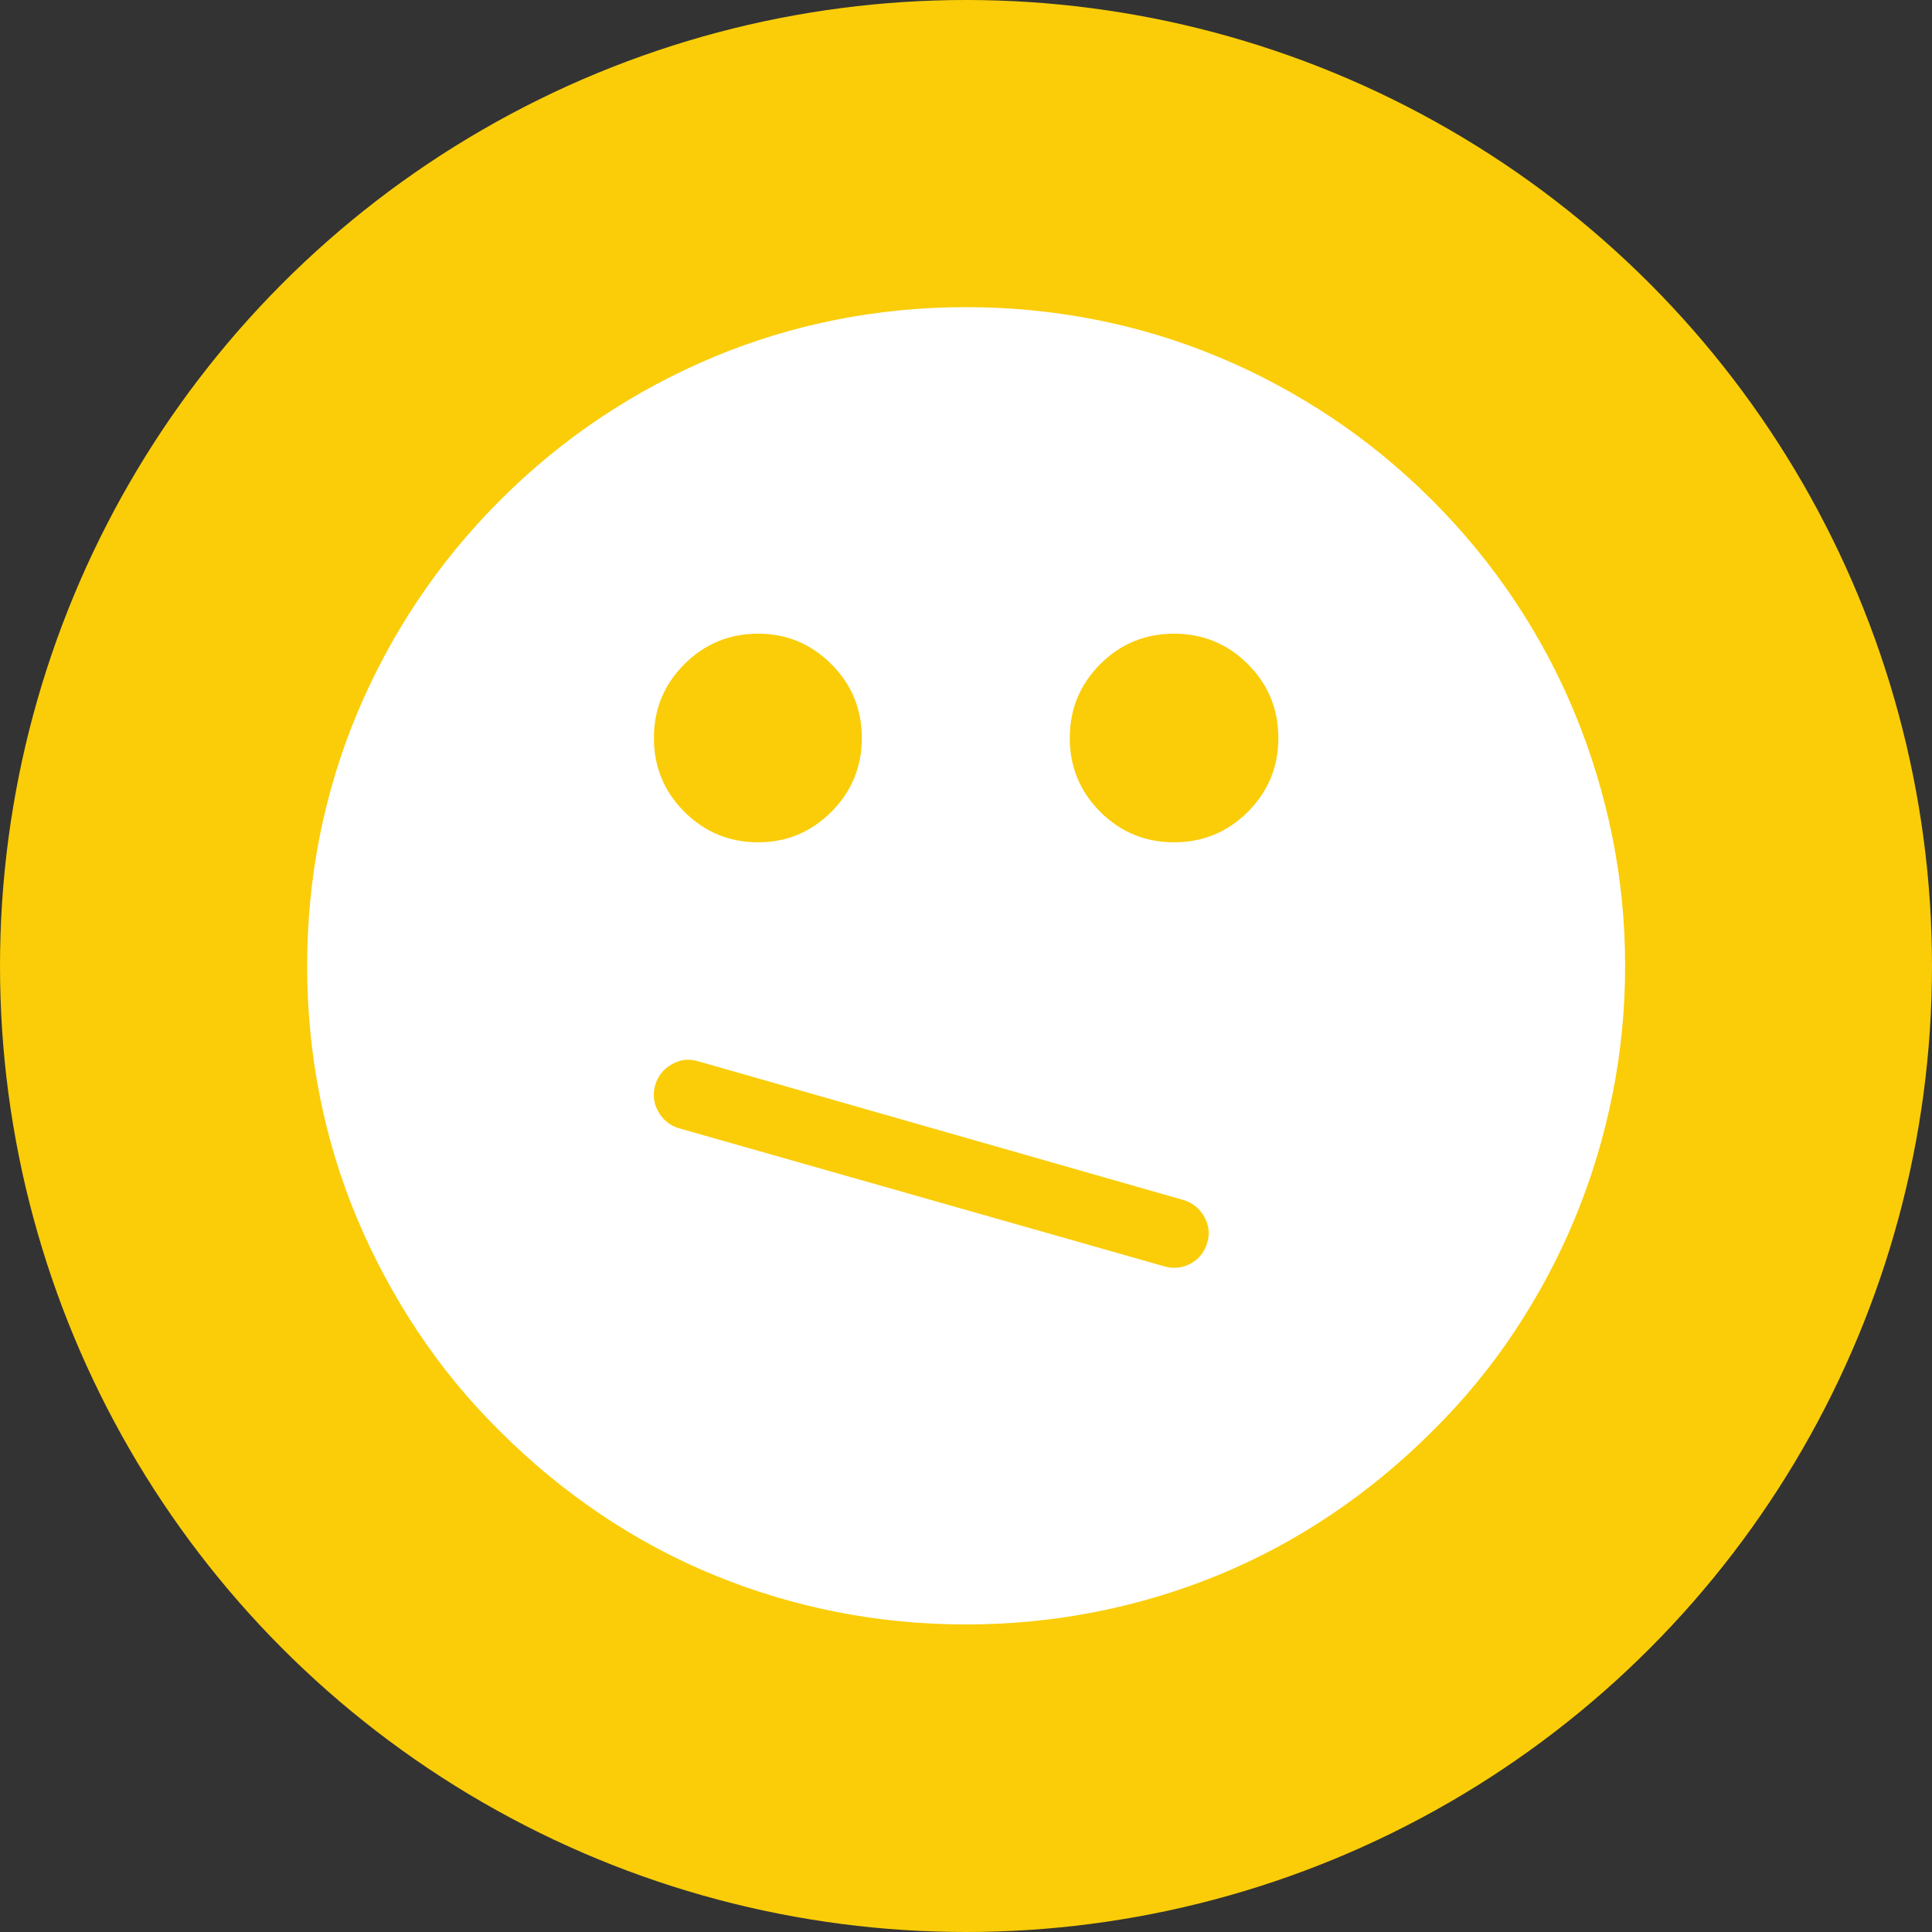 <?xml version="1.0" encoding="UTF-8" standalone="no"?>
<svg width="195px" height="195px" viewBox="0 0 195 195" version="1.1" xmlns="http://www.w3.org/2000/svg" xmlns:xlink="http://www.w3.org/1999/xlink" xmlns:sketch="http://www.bohemiancoding.com/sketch/ns">
    <rect x="0" y="0" width="195" height="195" fill="#333333" stroke="none"/>
    <!-- Generator: Sketch 3.4.3 (16618) - http://www.bohemiancoding.com/sketch -->
    <title>Oval 1 + neutral</title>
    <desc>Created with Sketch.</desc>
    <defs></defs>
    <g id="Page-1" stroke="none" stroke-width="1" fill="none" fill-rule="evenodd" sketch:type="MSPage">
        <g id="01" sketch:type="MSArtboardGroup" transform="translate(-413, -320)">
            <g id="answer" sketch:type="MSLayerGroup" transform="translate(157, 320)">
                <g id="Oval-1-+-neutral" transform="translate(256, 0)" sketch:type="MSShapeGroup">
                    <circle id="Oval-1" fill="#FACD08" cx="97.5" cy="97.5" r="97.5"></circle>
                    <path d="M97.514,163.959 C93.048,163.959 88.684,163.537 84.423,162.694 C80.162,161.851 76.037,160.609 72.05,158.969 C68.062,157.328 64.257,155.289 60.634,152.851 C57.011,150.412 53.627,147.621 50.482,144.477 C47.338,141.378 44.558,138.005 42.143,134.359 C39.727,130.714 37.688,126.908 36.024,122.943 C34.361,118.978 33.108,114.854 32.265,110.57 C31.422,106.286 31,101.934 31,97.514 C31,93.048 31.422,88.684 32.265,84.423 C33.108,80.162 34.361,76.037 36.024,72.05 C37.688,68.062 39.727,64.257 42.143,60.634 C44.558,57.011 47.338,53.627 50.482,50.482 C53.627,47.338 57.011,44.558 60.634,42.143 C64.257,39.727 68.062,37.688 72.05,36.024 C76.037,34.361 80.162,33.108 84.423,32.265 C88.684,31.422 93.048,31 97.514,31 C101.934,31 106.286,31.422 110.57,32.265 C114.854,33.108 118.99,34.361 122.978,36.024 C126.965,37.688 130.77,39.727 134.394,42.143 C138.017,44.558 141.4,47.338 144.545,50.482 C147.689,53.627 150.469,57.011 152.885,60.634 C155.3,64.257 157.328,68.062 158.969,72.05 C160.609,76.037 161.863,80.162 162.729,84.423 C163.594,88.684 164.027,93.048 164.027,97.514 C164.027,101.934 163.594,106.286 162.729,110.57 C161.863,114.854 160.609,118.978 158.969,122.943 C157.328,126.908 155.3,130.714 152.885,134.359 C150.469,138.005 147.689,141.378 144.545,144.477 C141.4,147.621 138.017,150.412 134.394,152.851 C130.77,155.289 126.965,157.328 122.978,158.969 C118.99,160.609 114.854,161.851 110.57,162.694 C106.286,163.537 101.934,163.959 97.514,163.959 L97.514,163.959 Z M76.527,85.014 C73.611,85.014 71.127,83.988 69.076,81.938 C67.025,79.887 66,77.403 66,74.486 C66,71.57 67.025,69.086 69.076,67.035 C71.127,64.984 73.611,63.959 76.527,63.959 C79.398,63.959 81.859,64.984 83.91,67.035 C85.961,69.086 86.986,71.57 86.986,74.486 C86.986,77.403 85.961,79.887 83.91,81.938 C81.859,83.988 79.398,85.014 76.527,85.014 L76.527,85.014 Z M118.5,85.014 C115.583,85.014 113.1,83.988 111.049,81.938 C108.998,79.887 107.973,77.403 107.973,74.486 C107.973,71.57 108.998,69.086 111.049,67.035 C113.1,64.984 115.583,63.959 118.5,63.959 C121.417,63.959 123.9,64.984 125.951,67.035 C128.002,69.086 129.027,71.57 129.027,74.486 C129.027,77.403 128.002,79.887 125.951,81.938 C123.9,83.988 121.417,85.014 118.5,85.014 L118.5,85.014 Z M118.5,127.959 C118.363,127.959 118.204,127.948 118.021,127.925 C117.839,127.902 117.68,127.868 117.543,127.822 L68.529,113.877 C67.618,113.604 66.923,113.045 66.444,112.202 C65.966,111.359 65.863,110.459 66.137,109.502 C66.41,108.59 66.968,107.896 67.812,107.417 C68.655,106.938 69.532,106.836 70.443,107.109 L119.457,121.123 C120.368,121.396 121.063,121.955 121.542,122.798 C122.021,123.641 122.123,124.518 121.85,125.43 C121.622,126.204 121.2,126.82 120.585,127.275 C119.97,127.731 119.275,127.959 118.5,127.959 L118.5,127.959 Z" id="neutral" fill="#FFFFFF"></path>
                </g>
            </g>
        </g>
    </g>
</svg>